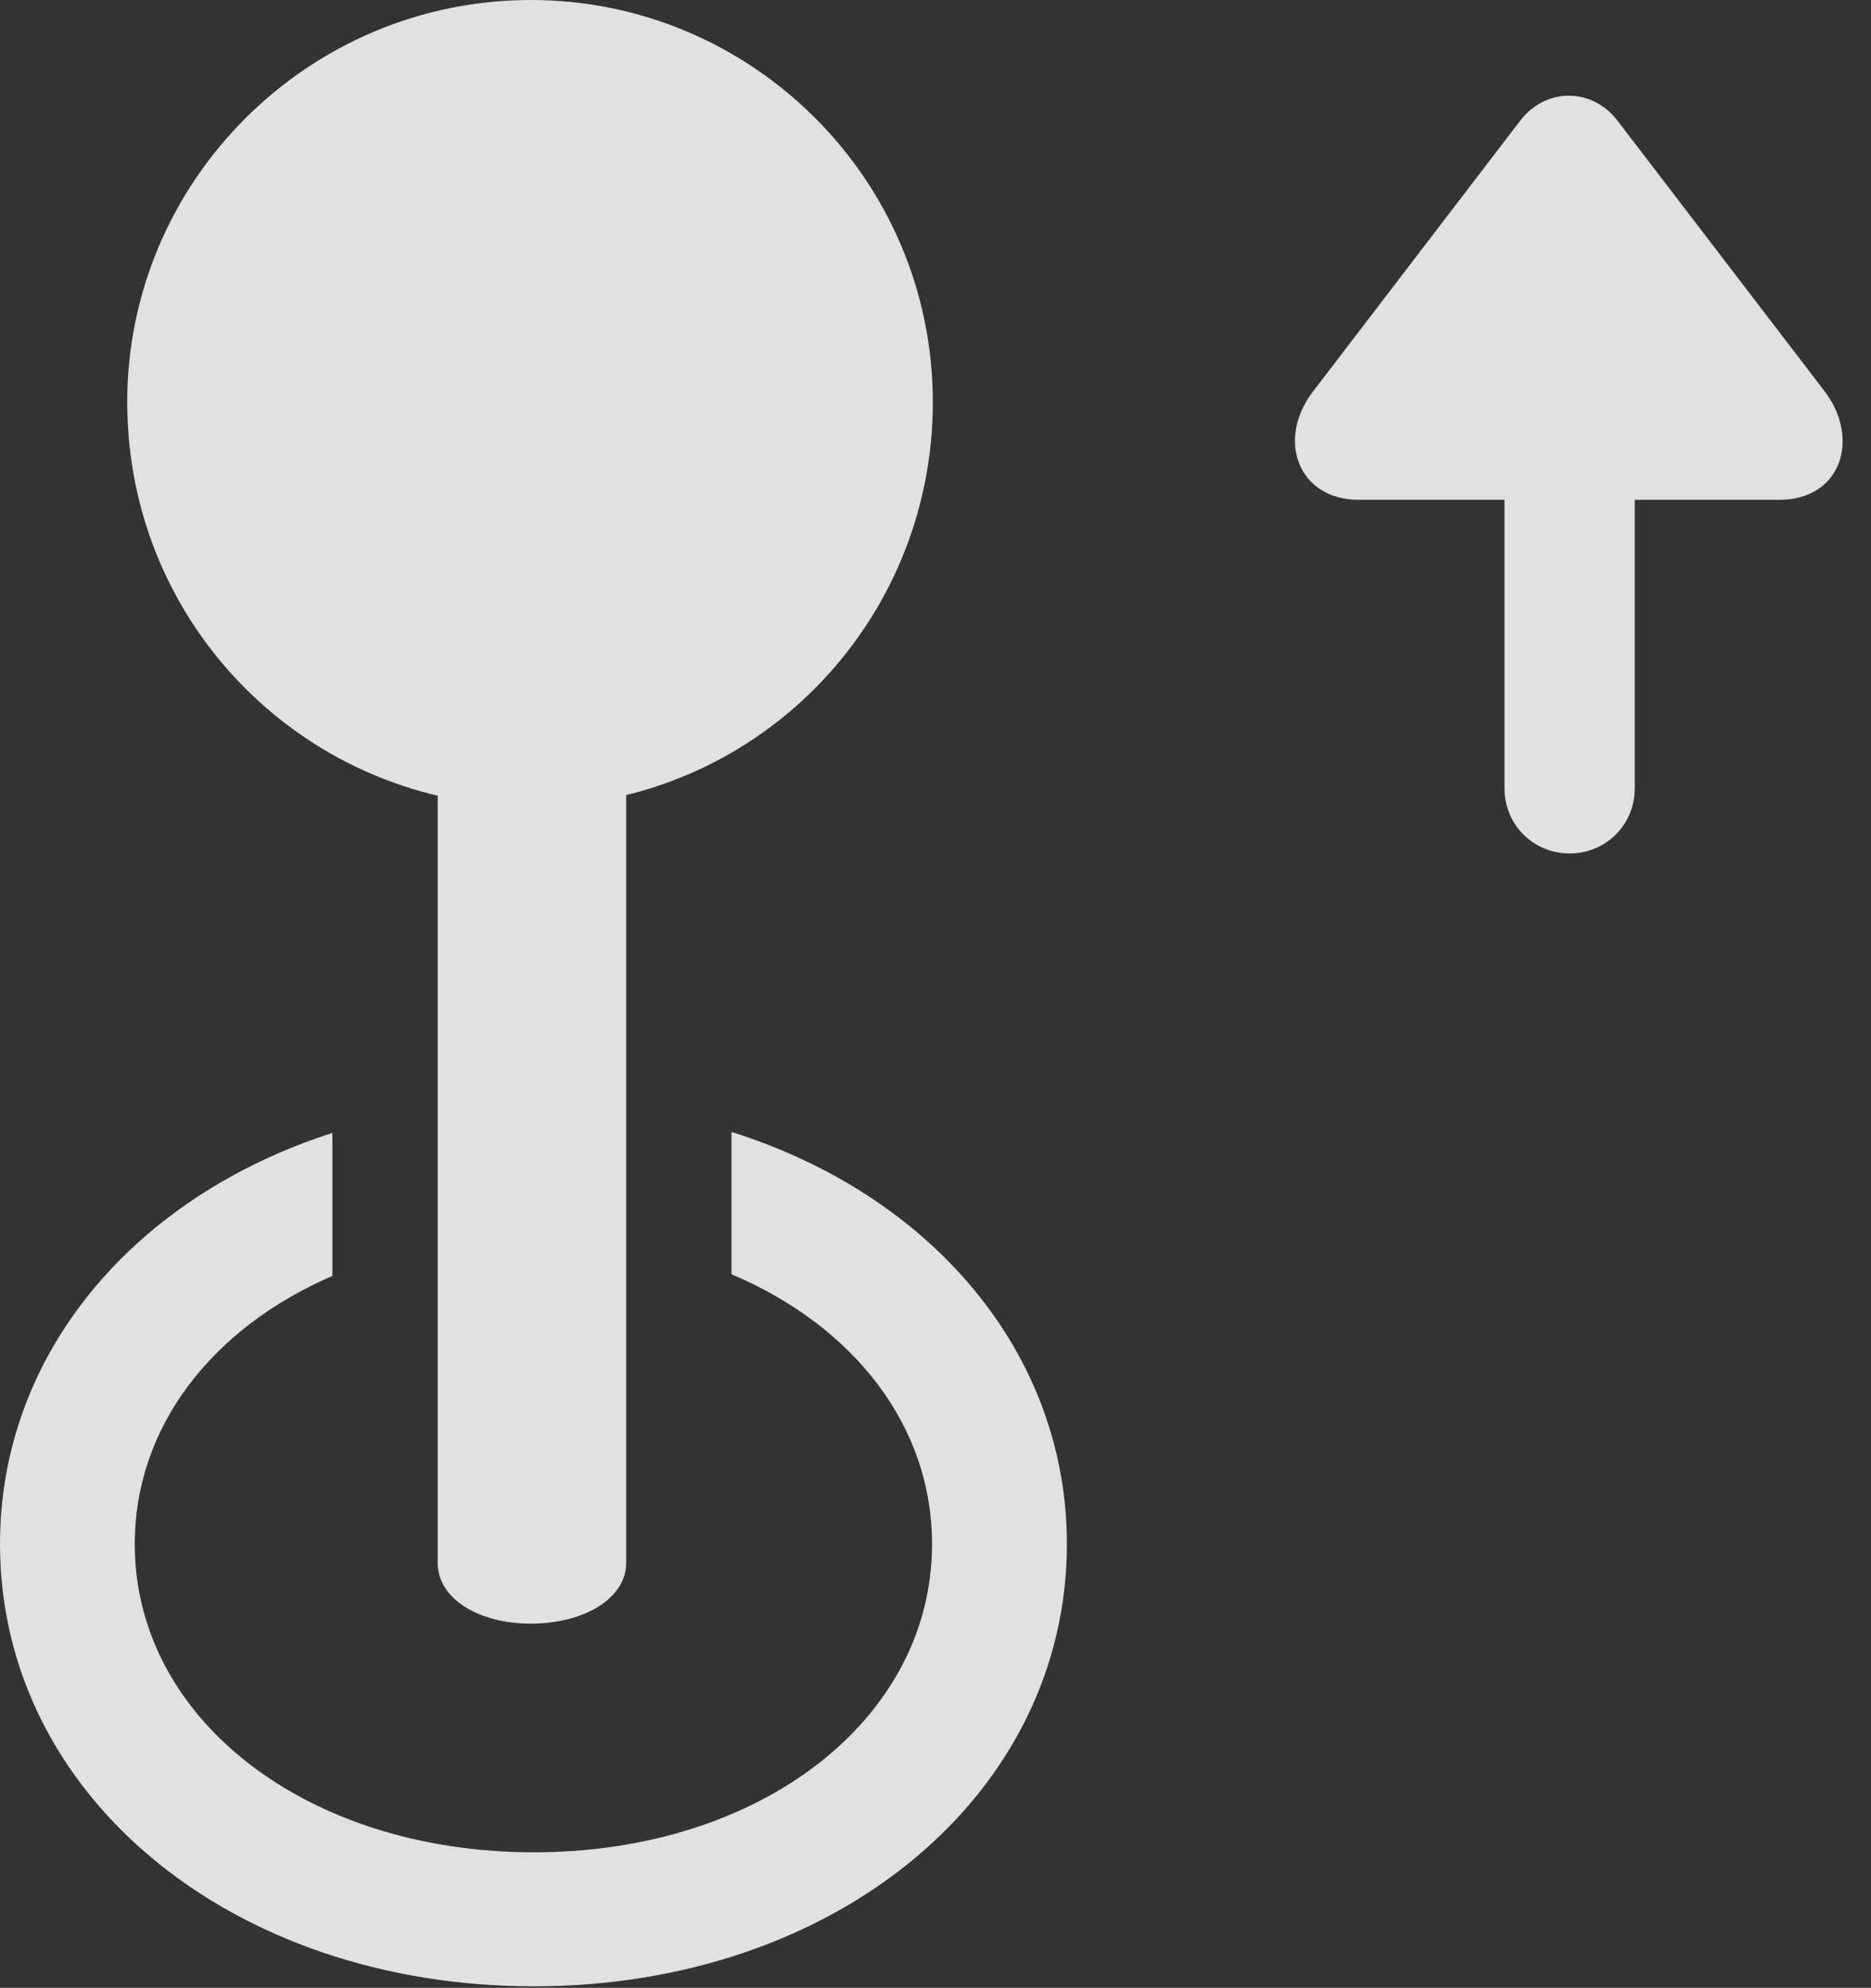 <?xml version="1.0" encoding="UTF-8"?>
<!--Generator: Apple Native CoreSVG 326-->
<!DOCTYPE svg
PUBLIC "-//W3C//DTD SVG 1.1//EN"
       "http://www.w3.org/Graphics/SVG/1.1/DTD/svg11.dtd">
<svg version="1.1" xmlns="http://www.w3.org/2000/svg" xmlns:xlink="http://www.w3.org/1999/xlink" viewBox="0 0 24.131 25.635">
 <rect x="0" y="0" width="24.131" height="25.635" fill="#333333" stroke="none"/>
 <g>
  <rect height="25.635" opacity="0" width="24.131" x="0" y="0"/>
  <path d="M13.76 19.912C13.76 23.145 10.781 25.615 6.885 25.615C2.979 25.615 0 23.145 0 19.912C0 17.455 1.731 15.43 4.287 14.61L4.287 16.454C2.739 17.123 1.738 18.396 1.738 19.912C1.738 22.168 3.955 23.887 6.885 23.887C9.814 23.887 12.021 22.168 12.021 19.912C12.021 18.381 11.005 17.097 9.434 16.432L9.434 14.597C12.009 15.407 13.76 17.442 13.76 19.912Z" fill="white" fill-opacity="0.85"/>
  <path d="M6.846 20.938C7.529 20.938 8.076 20.615 8.076 20.156L8.076 7.461L5.645 7.461L5.645 20.156C5.645 20.615 6.172 20.938 6.846 20.938ZM6.846 10.4C9.717 10.4 12.031 8.066 12.031 5.186C12.031 2.314 9.697 0 6.846 0C3.975 0 1.641 2.334 1.641 5.186C1.641 8.086 3.975 10.4 6.846 10.4Z" fill="white" fill-opacity="0.85"/>
  <path d="M20.244 11.006C20.713 11.006 21.084 10.635 21.084 10.166L21.084 6.445L22.949 6.445C23.75 6.445 23.994 5.654 23.535 5.049L20.859 1.553C20.537 1.133 19.941 1.123 19.609 1.553L16.934 5.049C16.455 5.674 16.748 6.445 17.52 6.445L19.404 6.445L19.404 10.166C19.404 10.635 19.775 11.006 20.244 11.006Z" fill="white" fill-opacity="0.85"/>
 </g>
</svg>
